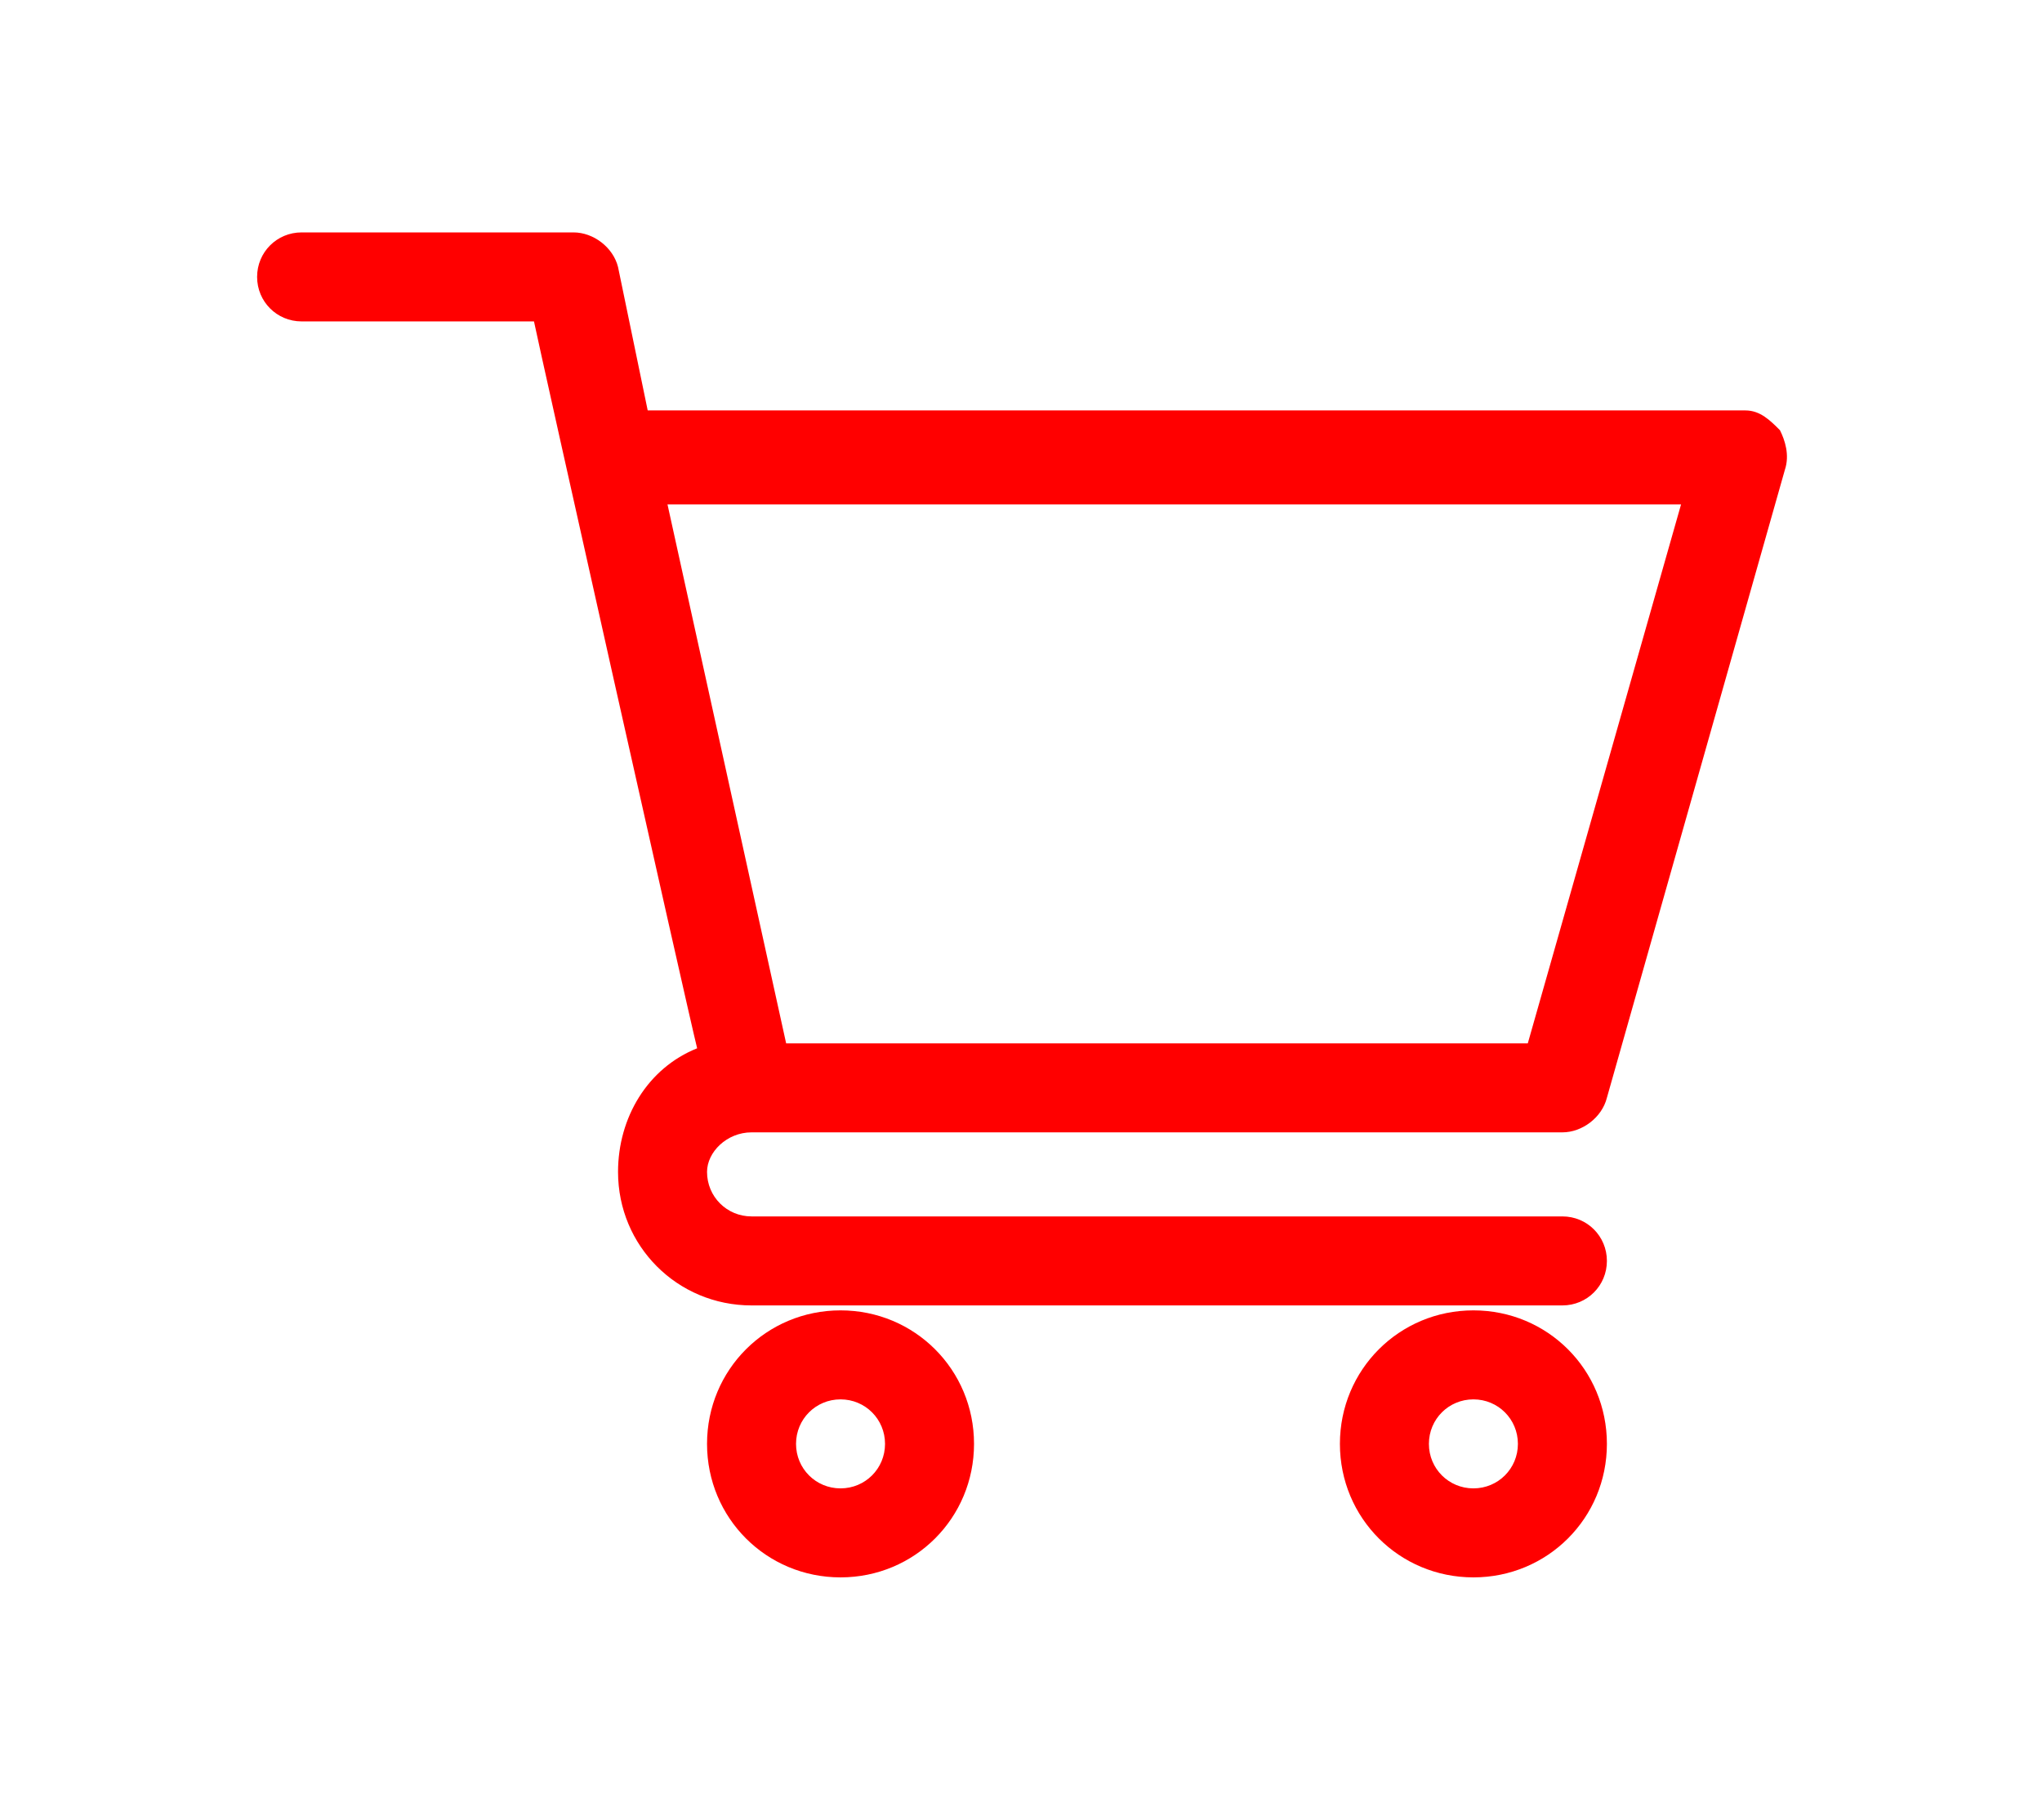 <?xml version="1.0" encoding="utf-8"?>
<!-- Generator: Adobe Illustrator 18.0.0, SVG Export Plug-In . SVG Version: 6.00 Build 0)  -->
<!DOCTYPE svg PUBLIC "-//W3C//DTD SVG 1.1//EN" "http://www.w3.org/Graphics/SVG/1.1/DTD/svg11.dtd">
<svg version="1.1" id="Capa_1" xmlns="http://www.w3.org/2000/svg" xmlns:xlink="http://www.w3.org/1999/xlink" x="0px" y="0px"
	 viewBox="0 0 41.3 36.8" enable-background="new 0 0 41.3 36.8" xml:space="preserve">
<g>
	<path fill="#FF0000" d="M15.2,22.9L15.2,22.9C15.2,22.9,15.2,22.9,15.2,22.9l16.4,0c0.4,0,0.8-0.3,0.9-0.7l3.6-12.7
		c0.1-0.3,0-0.6-0.1-0.8c-0.2-0.2-0.4-0.4-0.7-0.4H13.1l-0.6-2.9c-0.1-0.4-0.5-0.7-0.9-0.7H6.1c-0.5,0-0.9,0.4-0.9,0.9
		s0.4,0.9,0.9,0.9h4.7c0.1,0.5,3.1,13.9,3.3,14.7c-1,0.4-1.6,1.4-1.6,2.5c0,1.5,1.2,2.7,2.7,2.7h16.4c0.5,0,0.9-0.4,0.9-0.9
		c0-0.5-0.4-0.9-0.9-0.9H15.2c-0.5,0-0.9-0.4-0.9-0.9C14.3,23.3,14.7,22.9,15.2,22.9z M34,10.2l-3.1,10.9h-15l-2.4-10.9H34z"/>
	<path fill="#FF0000" d="M14.3,29.2c0,1.5,1.2,2.7,2.7,2.7s2.7-1.2,2.7-2.7s-1.2-2.7-2.7-2.7S14.3,27.7,14.3,29.2z M17,28.3
		c0.5,0,0.9,0.4,0.9,0.9c0,0.5-0.4,0.9-0.9,0.9c-0.5,0-0.9-0.4-0.9-0.9C16.1,28.7,16.5,28.3,17,28.3z"/>
	<path fill="#FF0000" d="M27.1,29.2c0,1.5,1.2,2.7,2.7,2.7c1.5,0,2.7-1.2,2.7-2.7s-1.2-2.7-2.7-2.7C28.3,26.5,27.1,27.7,27.1,29.2z
		 M29.8,28.3c0.5,0,0.9,0.4,0.9,0.9c0,0.5-0.4,0.9-0.9,0.9c-0.5,0-0.9-0.4-0.9-0.9C28.9,28.7,29.3,28.3,29.8,28.3z"/>
</g>
</svg>
